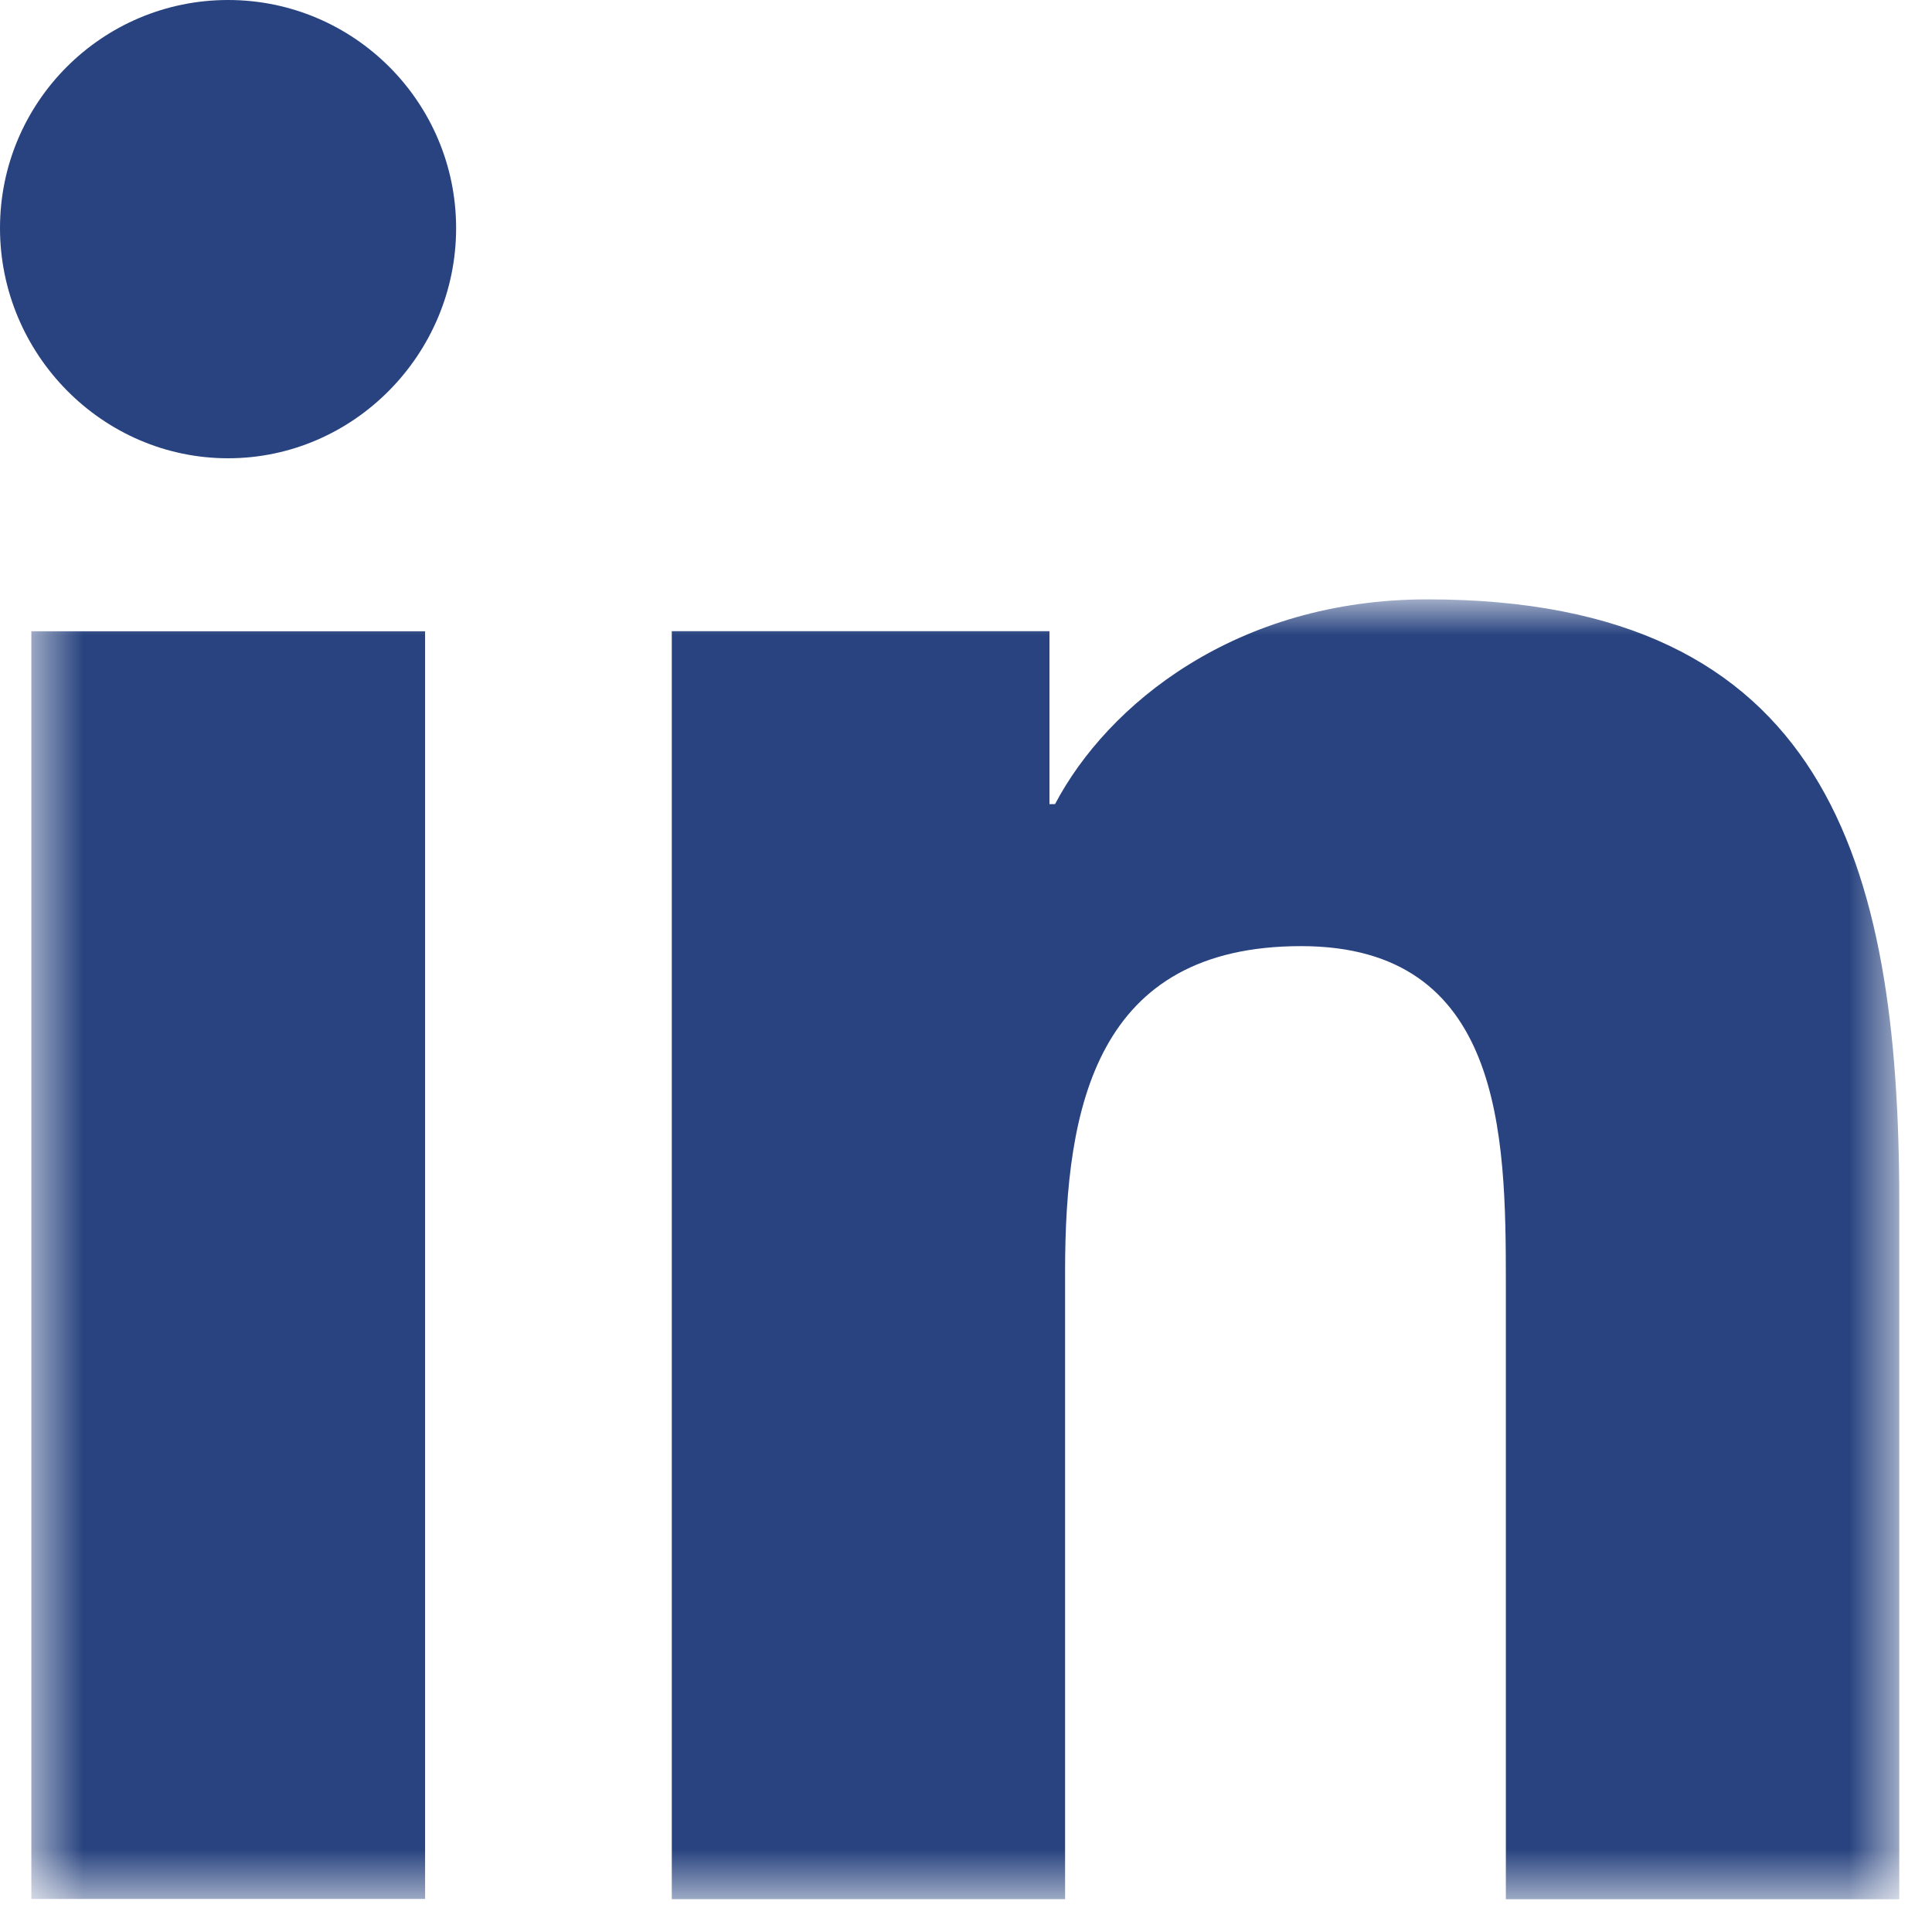 <svg width="35" height="35" viewBox="0 0 35 35" fill="none" xmlns="http://www.w3.org/2000/svg">
<mask id="mask0_0:736" style="mask-type:alpha" maskUnits="userSpaceOnUse" x="0" y="10" width="35" height="25">
<path fill-rule="evenodd" clip-rule="evenodd" d="M0.568 10.858H34.406V34.401H0.568V10.858Z" fill="white"/>
</mask>
<g mask="url(#mask0_0:736)">
<path fill-rule="evenodd" clip-rule="evenodd" d="M34.398 34.406V34.405H34.407V21.786C34.407 15.614 33.078 10.858 25.861 10.858C22.391 10.858 20.064 12.762 19.113 14.567H19.012V11.434H12.17V34.405H19.295V23.031C19.295 20.036 19.863 17.14 23.571 17.14C27.226 17.14 27.28 20.558 27.28 23.223V34.406H34.398Z" fill="#28437F"/>
<path fill-rule="evenodd" clip-rule="evenodd" d="M0.568 34.401H7.701V11.436H0.568V34.401Z" fill="#28437F"/>
</g>
<path fill-rule="evenodd" clip-rule="evenodd" d="M4.132 0C1.851 0 0 1.851 0 4.132C0 6.412 1.851 8.302 4.132 8.302C6.412 8.302 8.263 6.412 8.263 4.132C8.262 1.851 6.411 0 4.132 0Z" fill="#28437F"/>
</svg>
